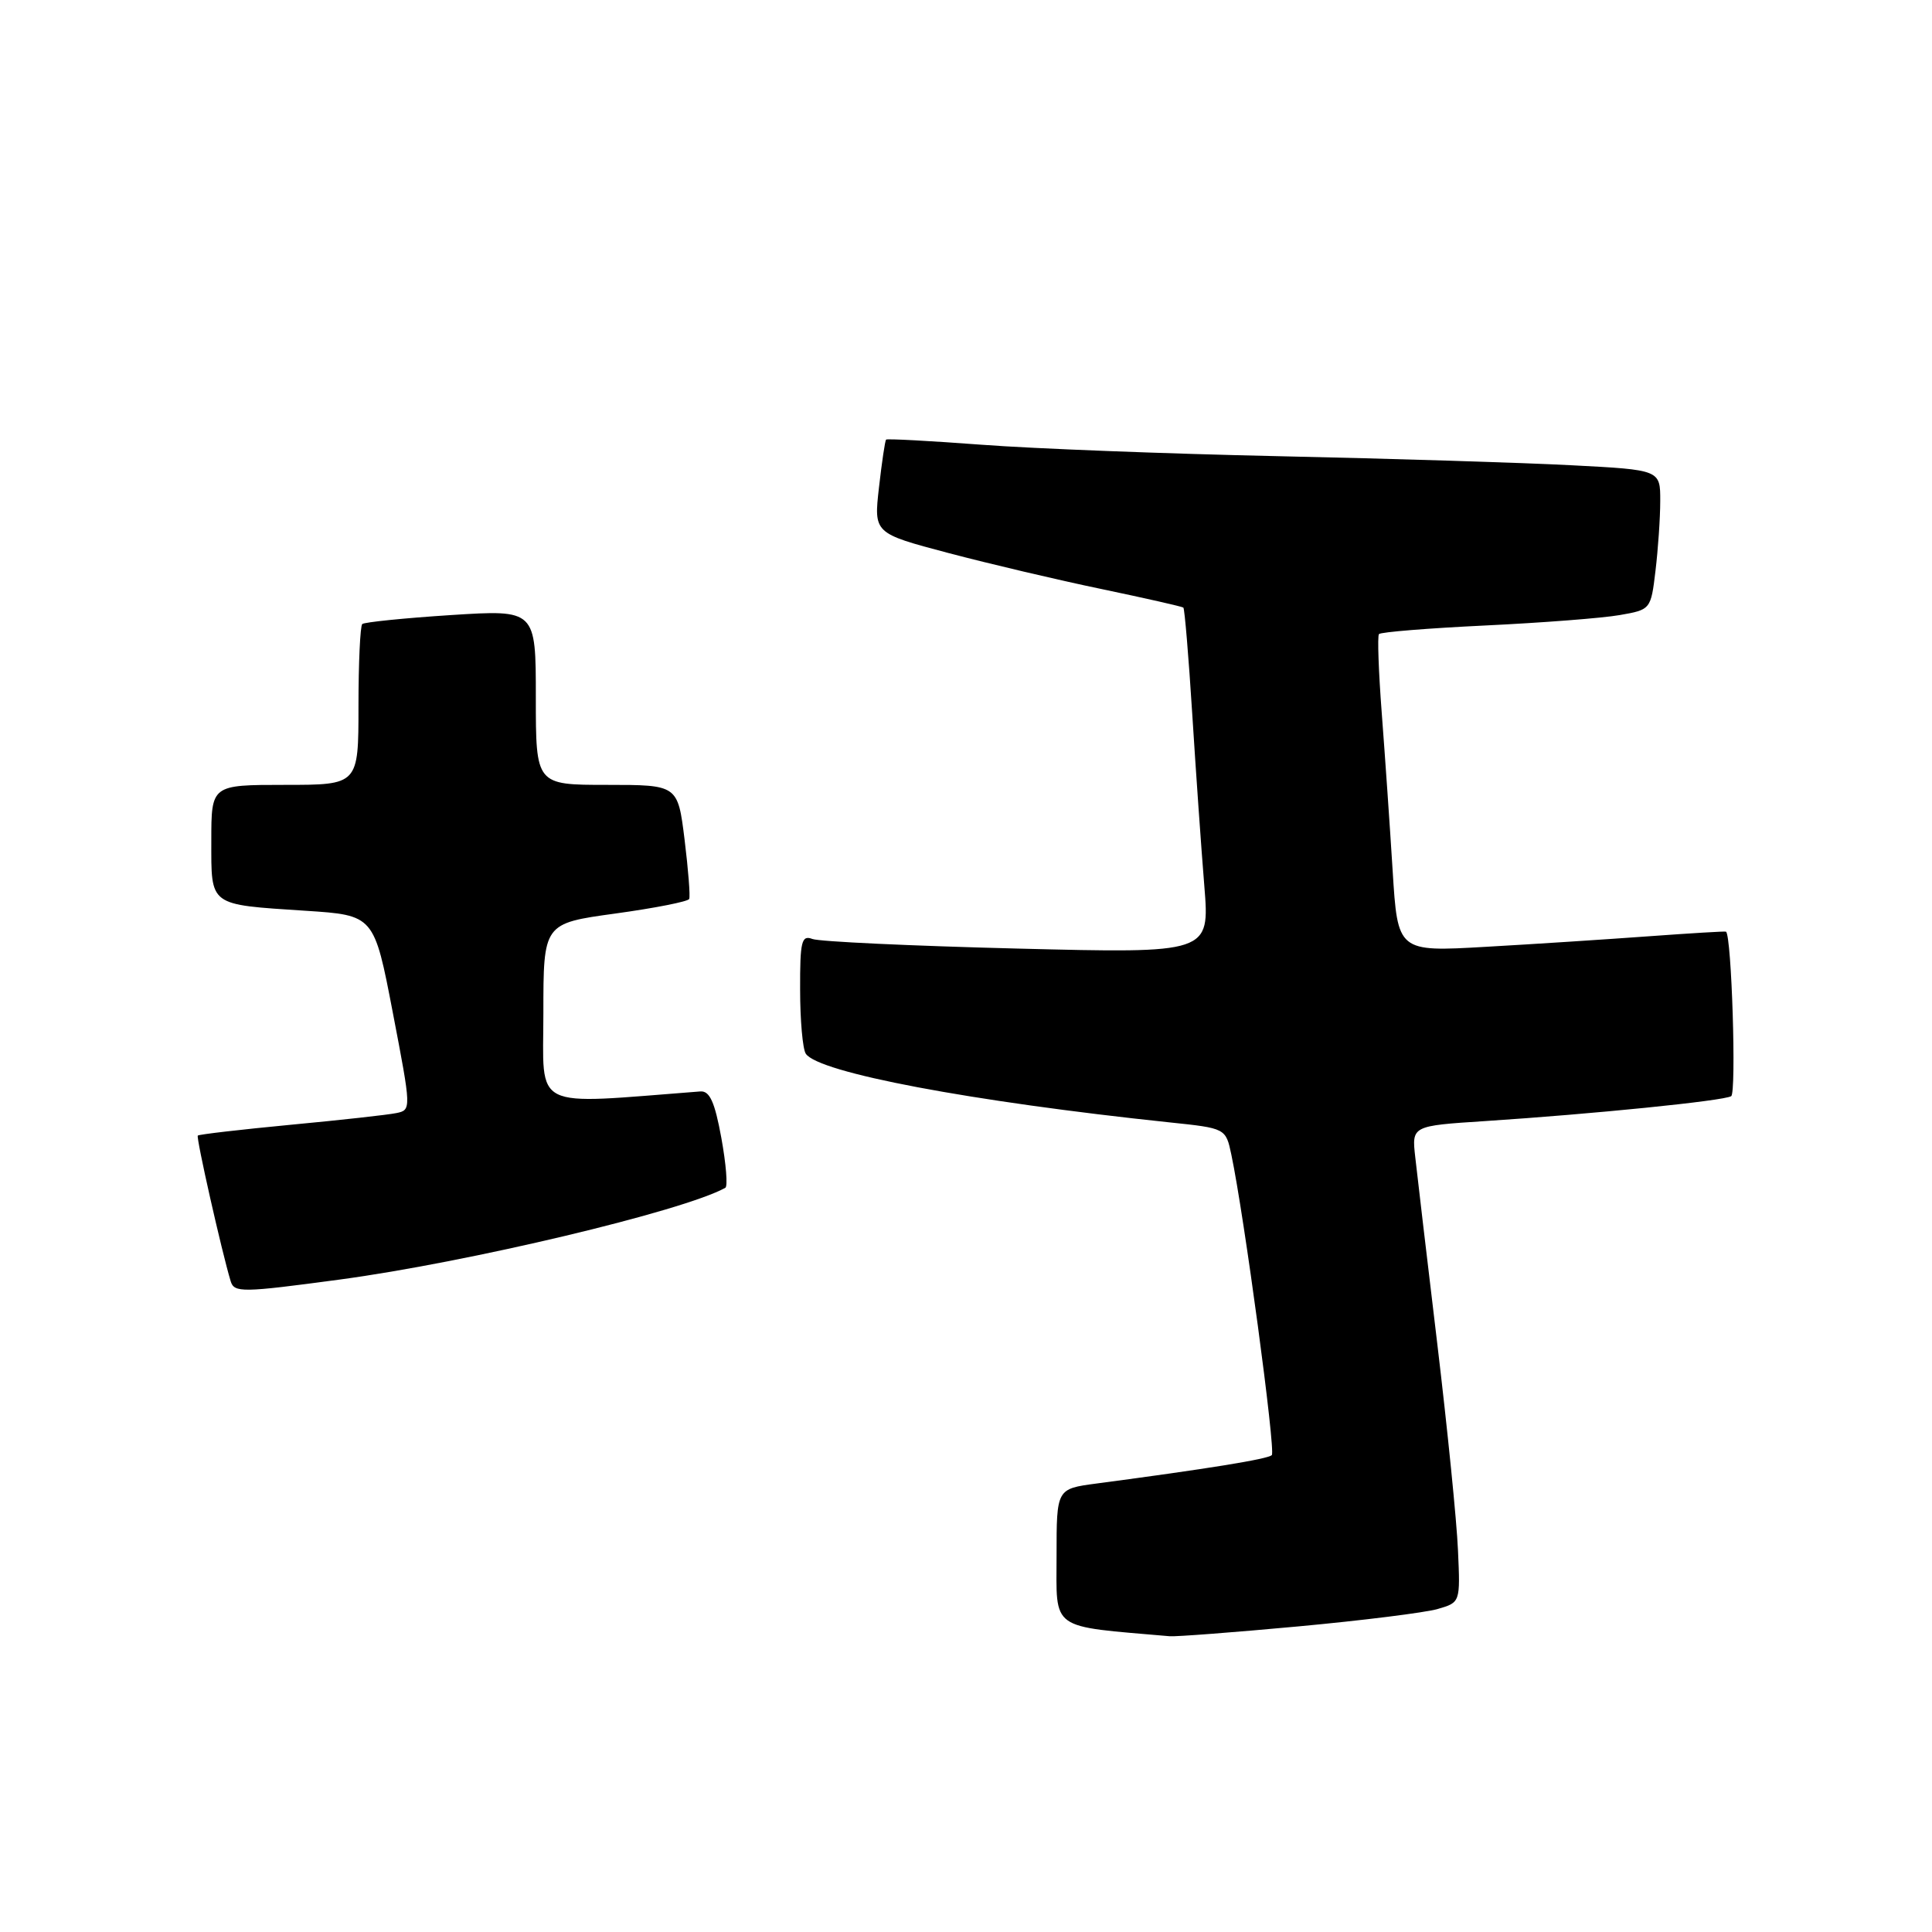 <?xml version="1.0" encoding="UTF-8" standalone="no"?>
<!DOCTYPE svg PUBLIC "-//W3C//DTD SVG 1.1//EN" "http://www.w3.org/Graphics/SVG/1.1/DTD/svg11.dtd" >
<svg xmlns="http://www.w3.org/2000/svg" xmlns:xlink="http://www.w3.org/1999/xlink" version="1.1" viewBox="0 0 256 256">
 <g >
 <path fill="currentColor"
d=" M 172.00 215.51 C 180.53 214.72 188.85 213.68 190.50 213.20 C 193.50 212.33 193.50 212.33 193.19 205.42 C 193.03 201.61 191.79 189.28 190.44 178.00 C 189.09 166.72 187.78 155.63 187.53 153.34 C 187.06 149.18 187.06 149.18 196.78 148.55 C 211.14 147.61 228.37 145.87 229.39 145.25 C 230.10 144.82 229.45 123.90 228.70 123.45 C 228.59 123.38 224.00 123.66 218.50 124.06 C 213.00 124.46 203.26 125.10 196.85 125.46 C 185.20 126.13 185.20 126.13 184.53 115.32 C 184.16 109.37 183.51 100.00 183.09 94.50 C 182.67 89.00 182.50 84.28 182.72 84.02 C 182.95 83.75 189.29 83.24 196.81 82.88 C 204.34 82.52 212.36 81.90 214.62 81.50 C 218.72 80.79 218.75 80.75 219.36 75.64 C 219.70 72.81 219.99 68.65 219.99 66.38 C 220.00 62.26 220.00 62.26 208.25 61.65 C 201.79 61.31 184.35 60.77 169.50 60.45 C 154.65 60.13 136.91 59.45 130.08 58.93 C 123.26 58.42 117.55 58.11 117.41 58.25 C 117.27 58.40 116.85 61.24 116.47 64.58 C 115.78 70.66 115.78 70.66 125.64 73.27 C 131.06 74.70 140.22 76.86 146.00 78.06 C 151.78 79.27 156.64 80.37 156.80 80.51 C 156.97 80.65 157.50 87.01 157.98 94.63 C 158.46 102.26 159.18 112.51 159.58 117.41 C 160.30 126.33 160.30 126.33 134.80 125.69 C 120.78 125.34 108.56 124.77 107.65 124.42 C 106.21 123.87 106.00 124.71 106.02 131.14 C 106.02 135.19 106.36 139.00 106.77 139.62 C 108.42 142.13 128.66 145.95 154.96 148.72 C 162.42 149.50 162.42 149.50 163.16 153.00 C 164.85 161.01 169.06 192.27 168.52 192.81 C 168.00 193.34 159.99 194.63 145.25 196.58 C 140.00 197.28 140.00 197.28 140.00 206.09 C 140.00 216.18 138.93 215.41 155.00 216.81 C 155.82 216.88 163.47 216.30 172.00 215.51 Z  M 45.00 169.55 C 61.98 167.27 90.57 160.47 96.11 157.39 C 96.45 157.20 96.21 154.23 95.58 150.77 C 94.71 146.01 94.04 144.53 92.80 144.62 C 70.12 146.36 72.00 147.30 72.00 134.27 C 72.00 122.36 72.00 122.36 81.52 121.05 C 86.76 120.33 91.17 119.46 91.32 119.12 C 91.48 118.78 91.20 115.24 90.71 111.25 C 89.81 104.00 89.81 104.00 80.41 104.00 C 71.00 104.00 71.00 104.00 71.00 92.39 C 71.00 80.78 71.00 80.78 59.75 81.50 C 53.56 81.90 48.27 82.44 48.00 82.69 C 47.73 82.95 47.50 87.85 47.50 93.58 C 47.50 104.00 47.50 104.00 37.75 104.00 C 28.00 104.00 28.00 104.00 28.00 111.39 C 28.00 120.14 27.58 119.83 40.47 120.68 C 49.57 121.27 49.57 121.27 52.05 134.18 C 54.51 146.99 54.52 147.08 52.51 147.49 C 51.41 147.72 45.10 148.42 38.50 149.04 C 31.90 149.67 26.37 150.31 26.21 150.47 C 25.96 150.70 29.38 165.85 30.56 169.75 C 31.03 171.31 32.03 171.29 45.00 169.55 Z "/>
</g>
</svg>